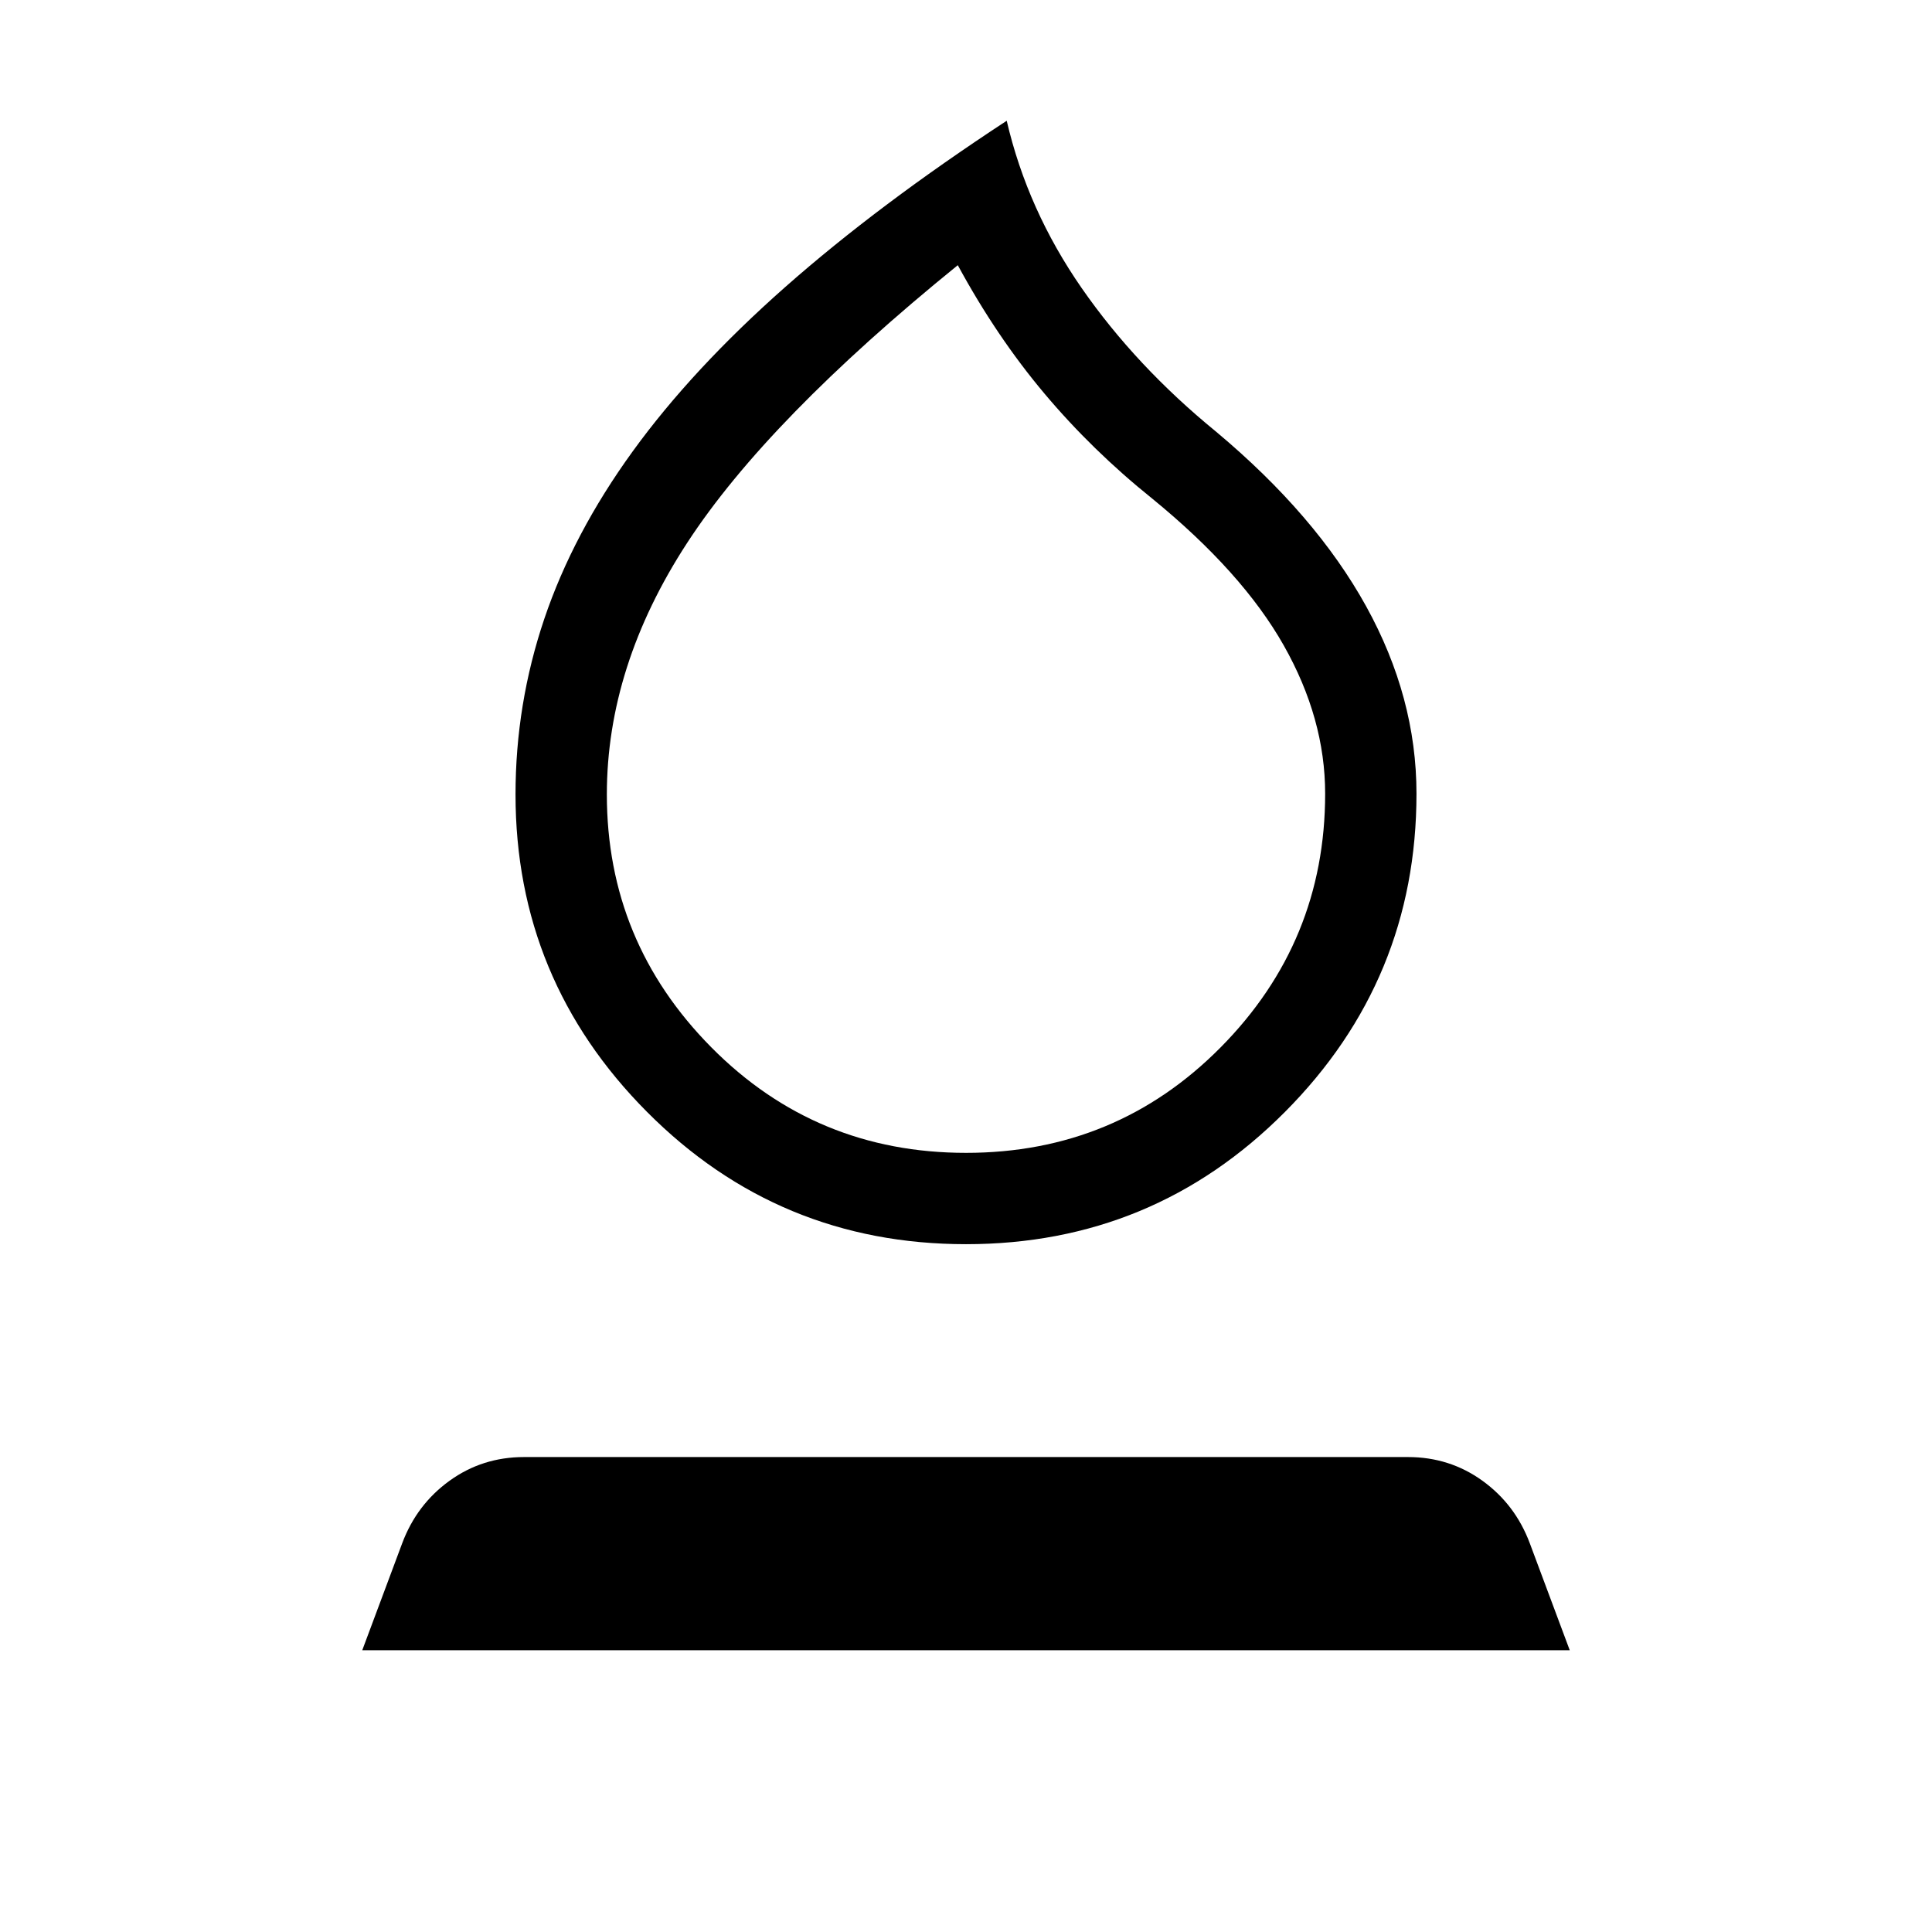 <svg xmlns="http://www.w3.org/2000/svg" height="48" viewBox="0 -960 960 960" width="48"><path d="M480-341.77q-93.08 0-158.46-65.69-65.38-65.69-65.38-157.77 0-44.92 14.3-87.27 14.31-42.35 43.96-83.27 29.66-40.92 75.85-81.69 46.19-40.77 109.96-82.54 10.31 44.31 37.23 83.12 26.92 38.8 66.85 71.42 49.46 41.38 74.5 86.69 25.03 45.31 25.03 93.15 0 92.47-65.38 158.16T480-341.77Zm0-45.38q74.62 0 126.54-52.43 51.92-52.42 51.92-126.04 0-37.3-20.58-73.69-20.57-36.38-65.42-73-29.69-23.84-53.5-52.15t-43.04-63.77q-94.54 76.69-134.46 137.96-39.92 61.27-39.92 125.04 0 73.23 51.92 125.65 51.92 52.43 126.54 52.43Zm0-220.54ZM180-140l19.85-53.16q7.23-19.3 23.54-31.07 16.3-11.77 37-11.77h439.22q20.7 0 37 11.77 16.31 11.77 23.54 31.07L780-140H180Z"/></svg>